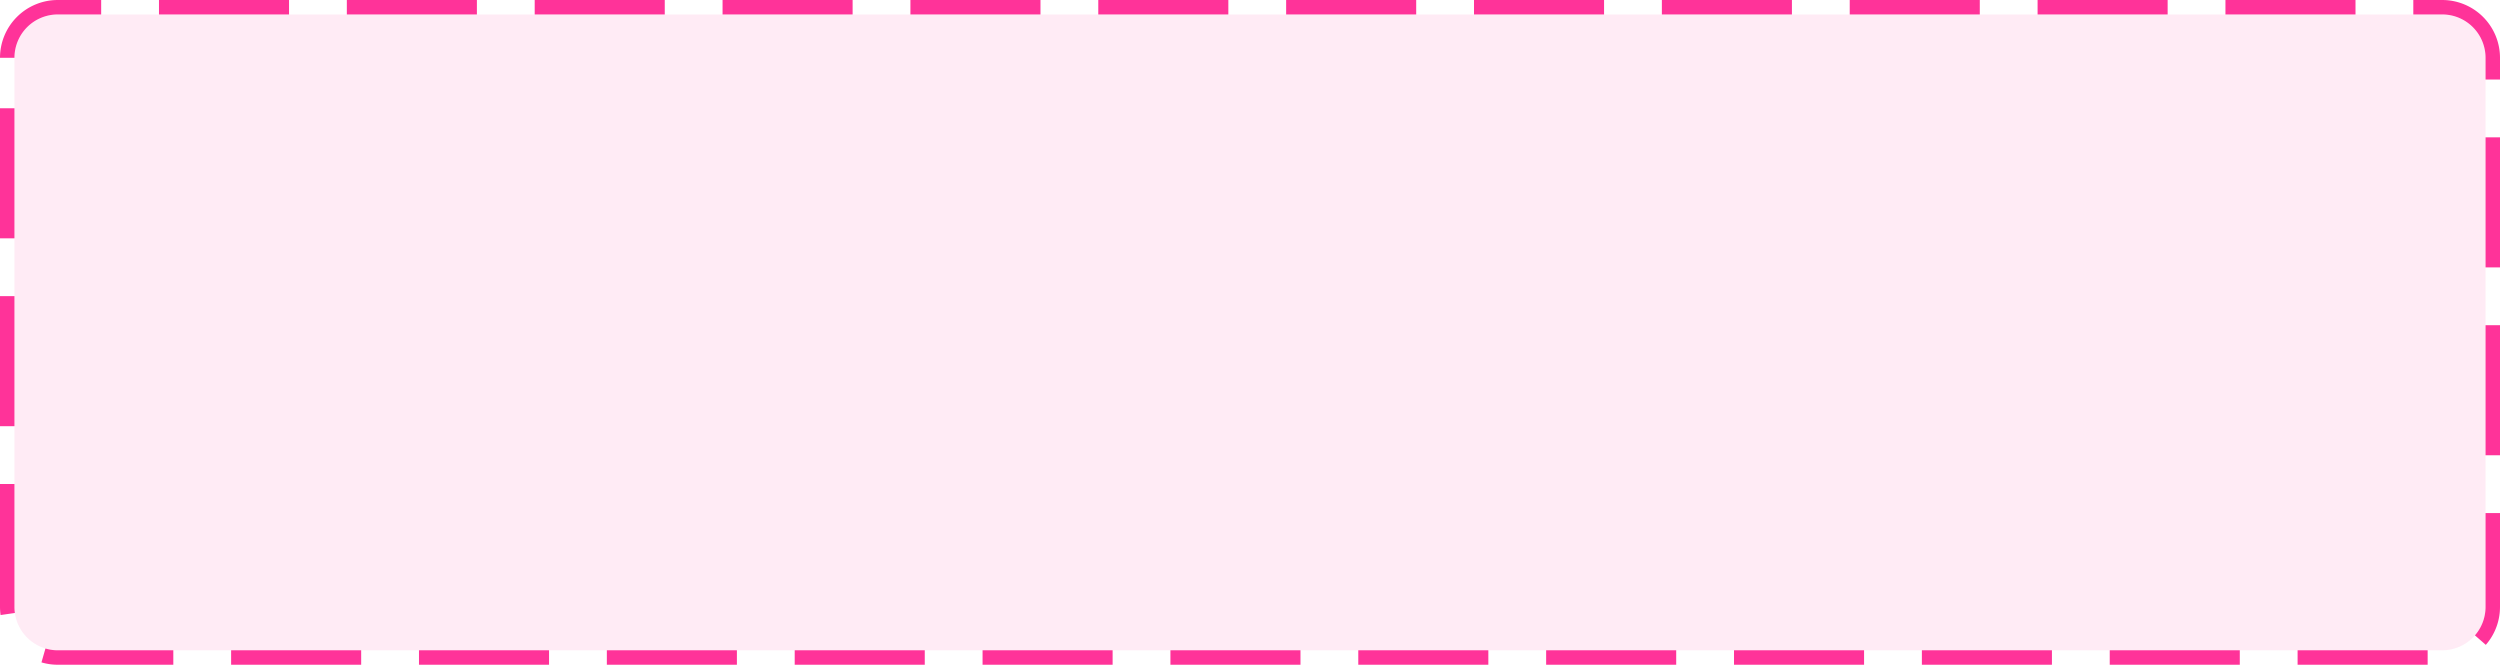 ﻿<?xml version="1.0" encoding="utf-8"?>
<svg version="1.1" xmlns:xlink="http://www.w3.org/1999/xlink" width="173px" height="46px" xmlns="http://www.w3.org/2000/svg">
  <g transform="matrix(1 0 0 1 -211 -247 )">
    <path d="M 212 251  A 3 3 0 0 1 215 248 L 380 248  A 3 3 0 0 1 383 251 L 383 289  A 3 3 0 0 1 380 292 L 215 292  A 3 3 0 0 1 212 289 L 212 251  Z " fill-rule="nonzero" fill="#ff3399" stroke="none" fill-opacity="0.098" />
    <path d="M 211.5 251  A 3.5 3.5 0 0 1 215 247.5 L 380 247.5  A 3.5 3.5 0 0 1 383.5 251 L 383.5 289  A 3.5 3.5 0 0 1 380 292.5 L 215 292.5  A 3.5 3.5 0 0 1 211.5 289 L 211.5 251  Z " stroke-width="1" stroke-dasharray="9,4" stroke="#ff3399" fill="none" stroke-dashoffset="0.5" />
  </g>
</svg>